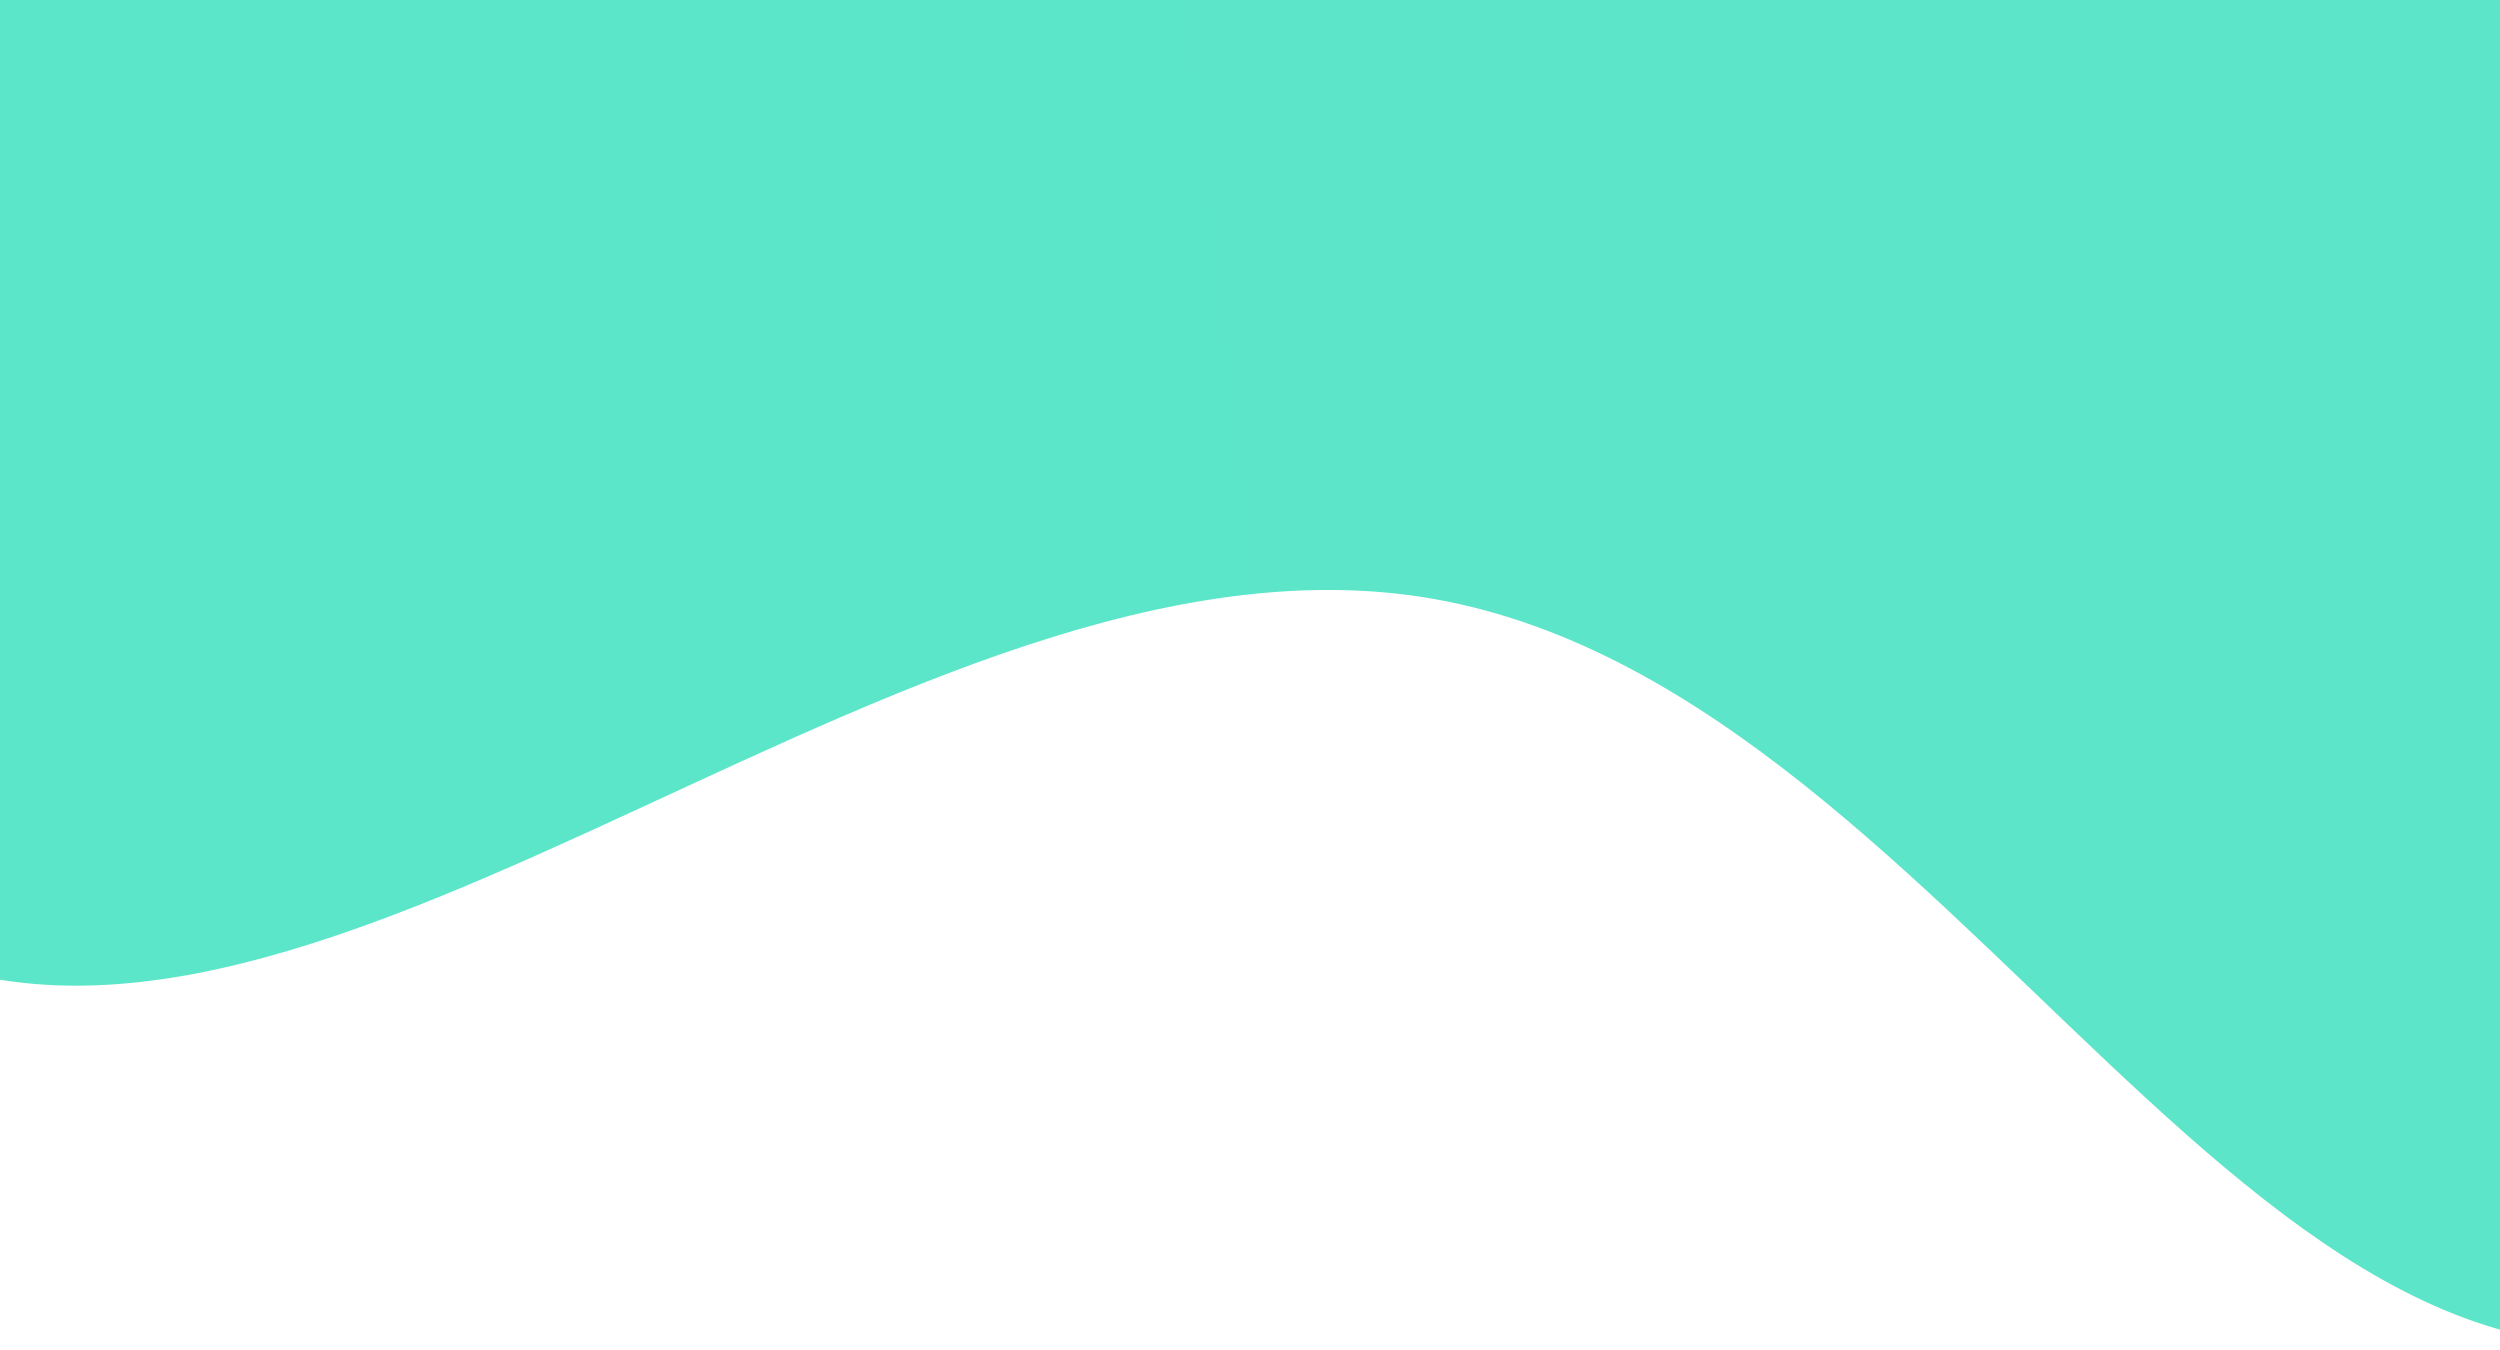 <svg width="411" height="222" viewBox="0 0 411 222" fill="none" xmlns="http://www.w3.org/2000/svg">
<path fill-rule="evenodd" clip-rule="evenodd" d="M245.678 -438.682C321.082 -455.714 405.371 -473.933 472.895 -445.406C540.042 -417.038 572.854 -352.387 593.224 -291.854C610.728 -239.837 598.051 -184.109 578.654 -131.118C562.664 -87.433 507.884 -60.036 492.345 -16.256C465.121 60.446 541.683 177.541 455.747 215.168C372.74 251.512 321.985 109.805 231.734 97.852C144.392 86.285 43.891 195.637 -25.048 151.494C-91.685 108.825 1.133 11.59 -12.212 -58.35C-23.763 -118.889 -111.747 -161.61 -96.432 -222.619C-81.235 -283.158 1.442 -314.499 61.631 -352.512C118.978 -388.73 176.864 -423.139 245.678 -438.682Z" fill="url(#paint0_linear_79_12)"/>
<defs>
<linearGradient id="paint0_linear_79_12" x1="31.285" y1="3.306" x2="356.064" y2="-35.374" gradientUnits="userSpaceOnUse">
<stop stop-color="#5BE6CA"/>
<stop offset="1" stop-color="#5CE5C9"/>
</linearGradient>
</defs>
</svg>
